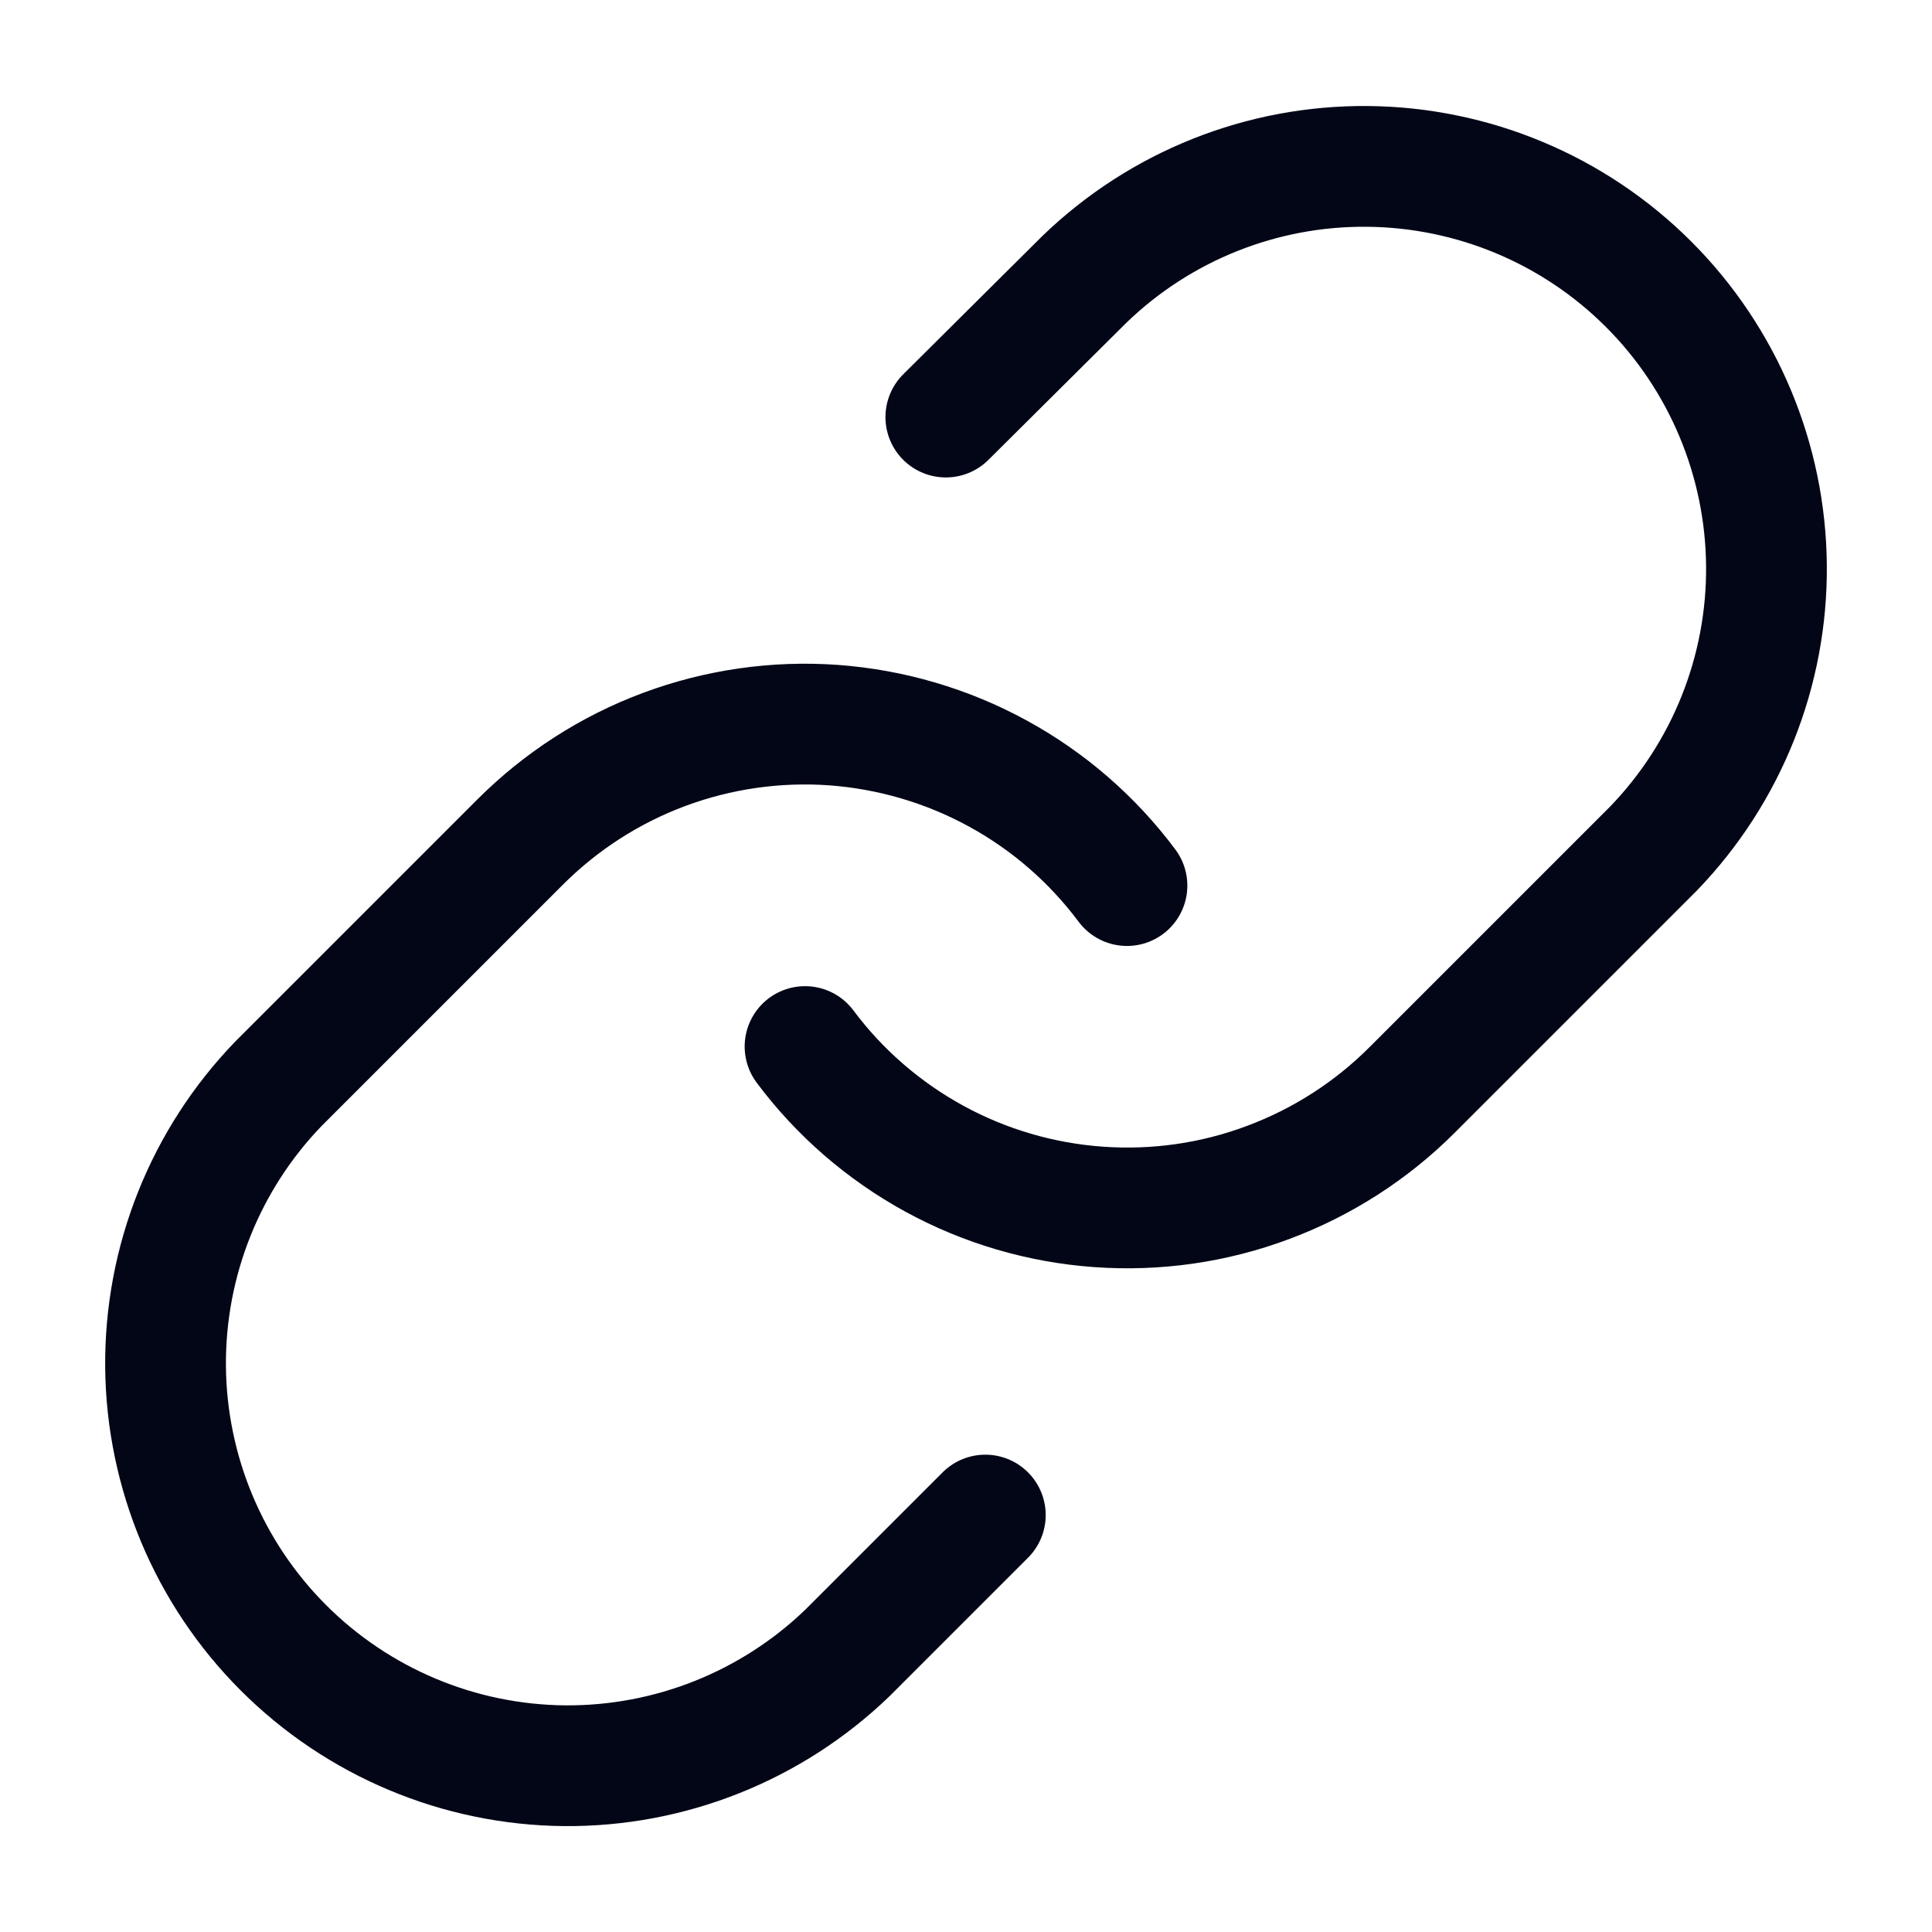 <svg width="16" height="16" viewBox="0 0 16 16" fill="none" xmlns="http://www.w3.org/2000/svg">
<g clip-path="url(#clip0_495_3613)">
<path d="M6.667 8.667C6.953 9.05 7.318 9.366 7.738 9.596C8.157 9.825 8.621 9.961 9.098 9.995C9.575 10.029 10.053 9.961 10.501 9.793C10.949 9.626 11.356 9.365 11.694 9.027L13.694 7.027C14.301 6.398 14.637 5.556 14.629 4.682C14.621 3.808 14.271 2.972 13.653 2.354C13.035 1.736 12.199 1.386 11.325 1.378C10.451 1.37 9.609 1.706 8.98 2.314L7.833 3.454M9.333 7.334C9.047 6.951 8.682 6.634 8.262 6.405C7.843 6.176 7.379 6.04 6.902 6.005C6.426 5.971 5.947 6.04 5.499 6.207C5.051 6.374 4.645 6.636 4.307 6.974L2.307 8.974C1.7 9.602 1.364 10.444 1.371 11.318C1.379 12.192 1.729 13.028 2.347 13.646C2.965 14.264 3.801 14.615 4.675 14.623C5.549 14.63 6.391 14.294 7.02 13.687L8.16 12.547" stroke="#020617" stroke-linecap="round" stroke-linejoin="round"/>
</g>
<defs>
<clipPath id="clip0_495_3613">
<rect width="16" height="16" fill="white"/>
</clipPath>
</defs>
</svg>
